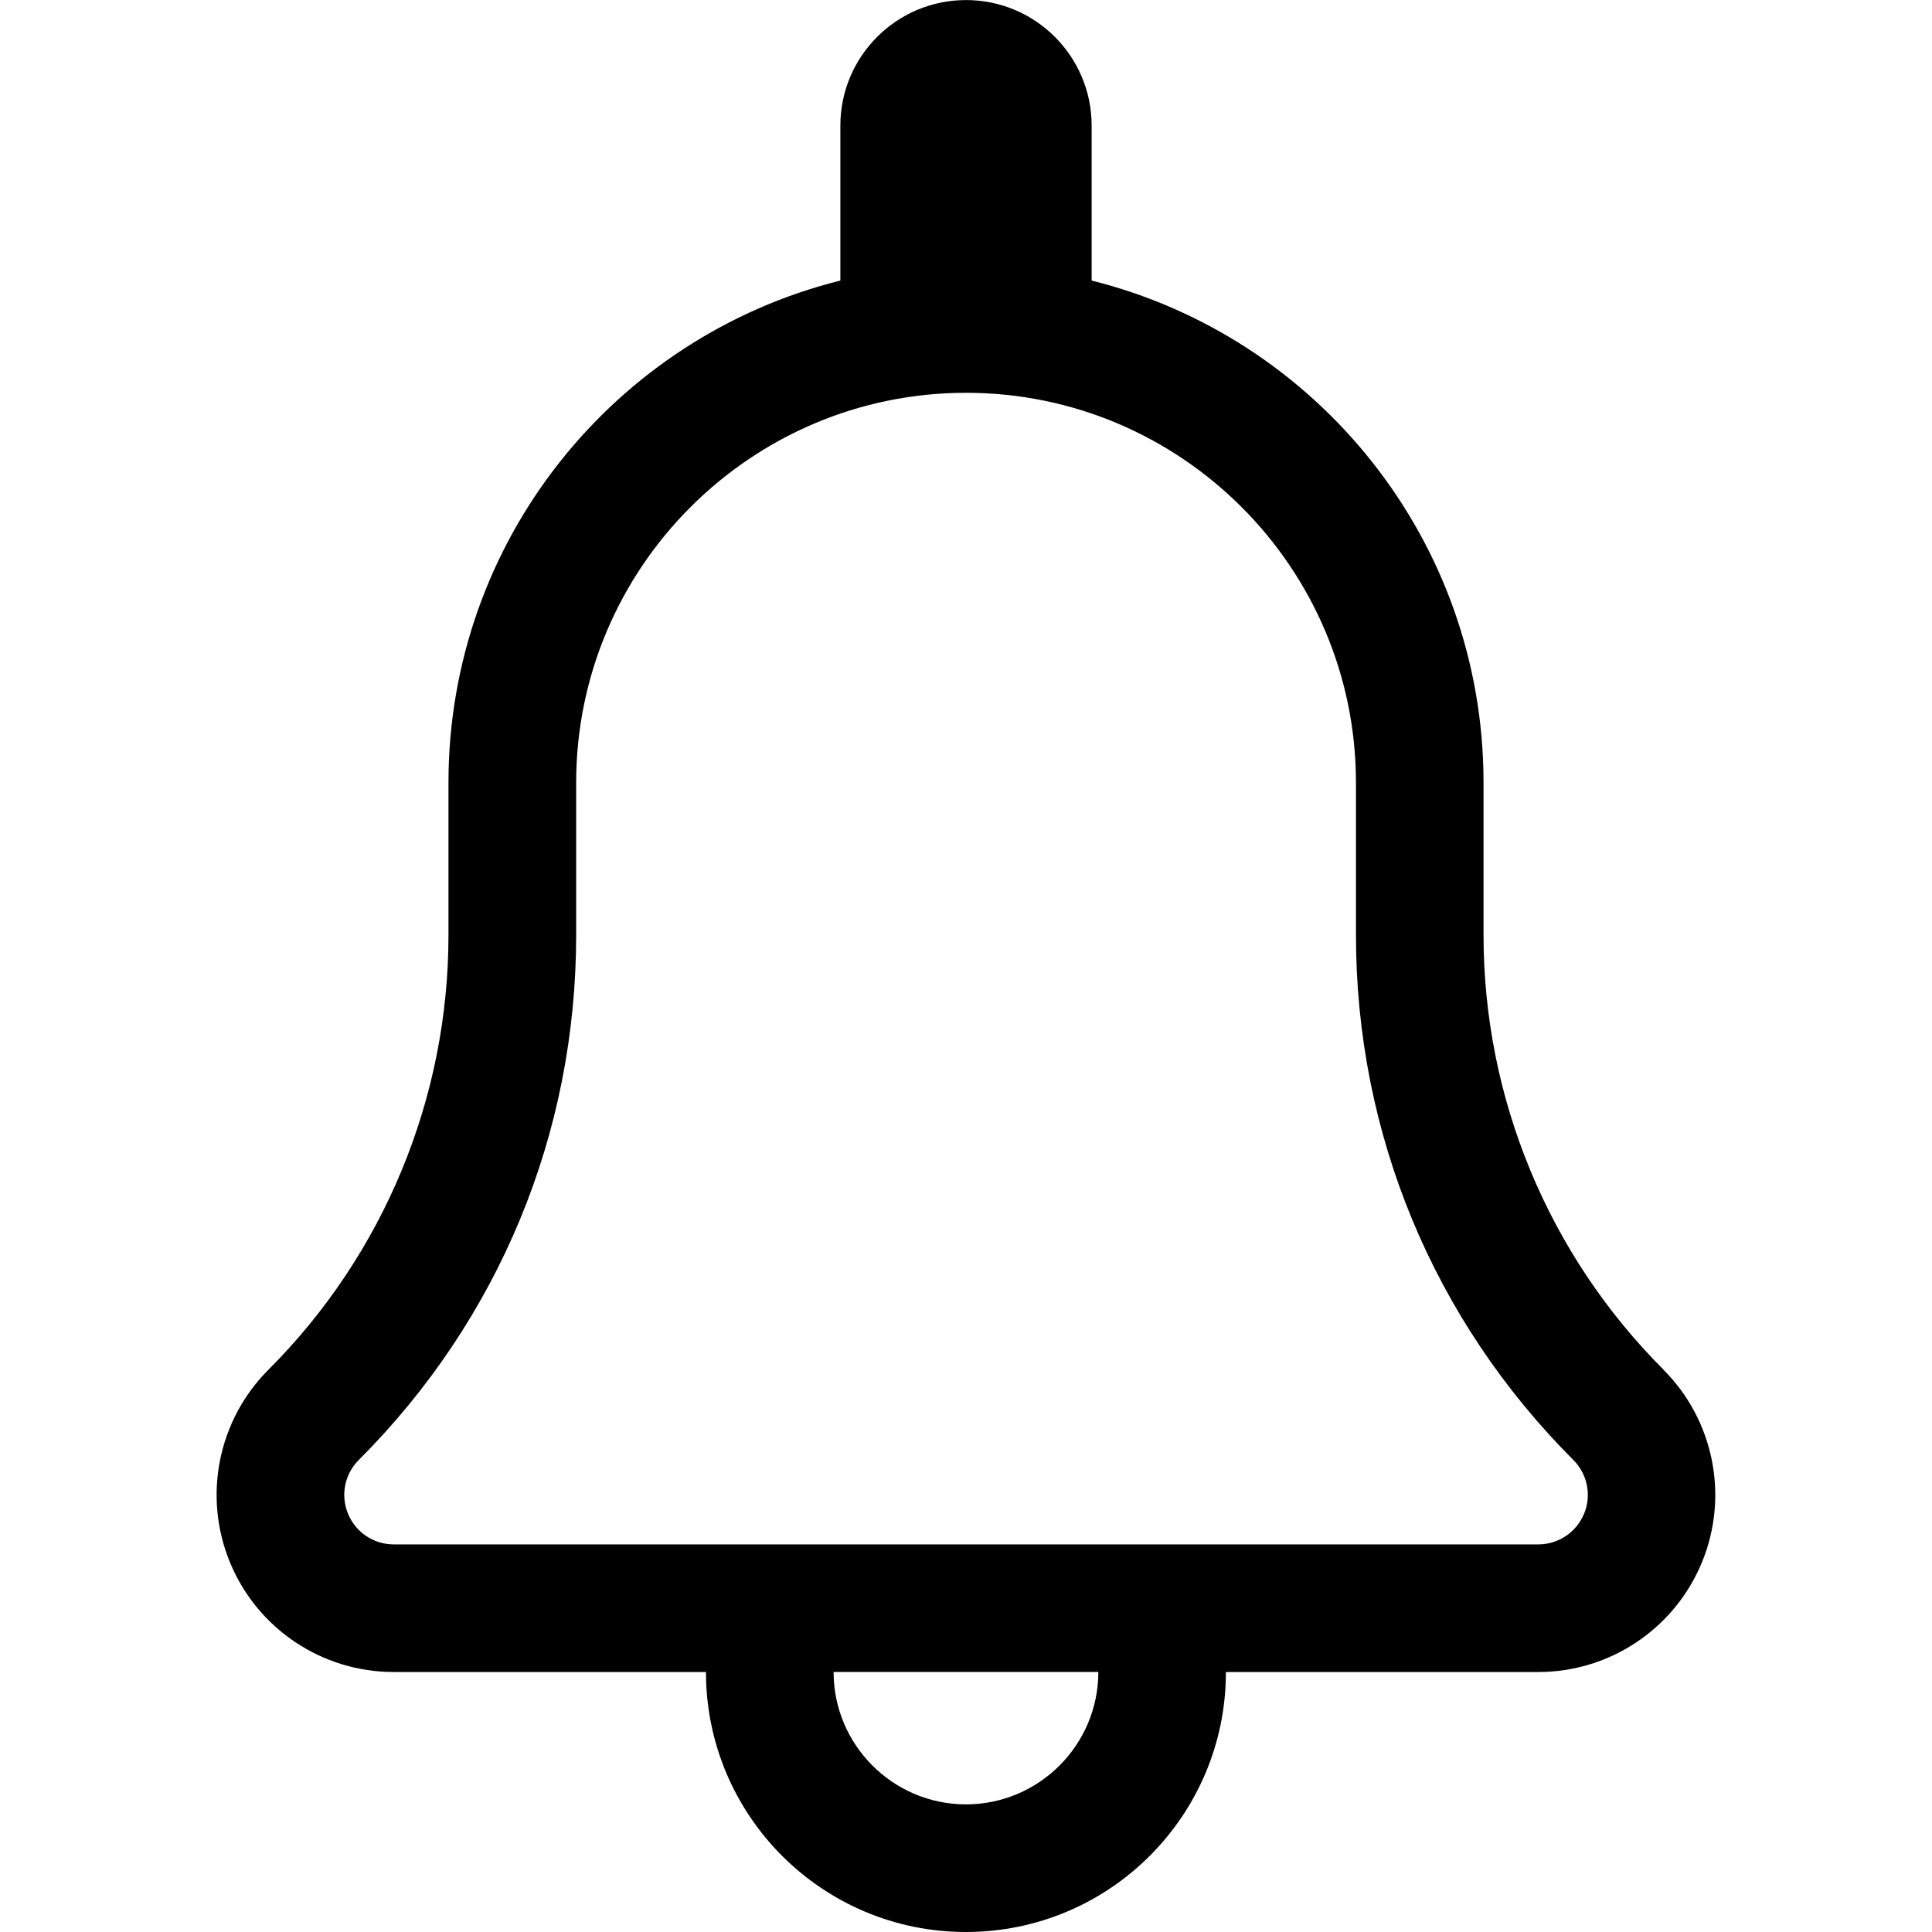 <!-- Generated by IcoMoon.io -->
<svg version="1.1" xmlns="http://www.w3.org/2000/svg" width="32" height="32" viewBox="0 0 32 32">
<title>music</title>
<path d="M27.553 22.686c-1.909-1.909-2.981-4.498-2.981-7.197v-2.525c0-4.016-2.763-7.387-6.491-8.317v-2.566c0-1.149-0.932-2.080-2.081-2.080s-2.081 0.932-2.081 2.080v2.566c-3.729 0.93-6.491 4.3-6.491 8.317v2.525c0 2.699-1.072 5.288-2.981 7.197-0.839 0.839-1.090 2.101-0.636 3.197s1.524 1.811 2.71 1.811h5.172c0 2.378 1.928 4.306 4.306 4.306s4.306-1.928 4.306-4.306h5.172c1.187 0 2.256-0.715 2.71-1.811s0.203-2.358-0.636-3.197zM16 29.886c-1.209 0-2.193-0.984-2.193-2.193h4.385c0 1.209-0.984 2.193-2.193 2.193zM26.236 25.074c-0.127 0.307-0.425 0.506-0.757 0.506h-18.957c-0.333 0-0.63-0.199-0.757-0.506s-0.058-0.658 0.178-0.893c2.322-2.322 3.6-5.409 3.6-8.692v-2.525c0-3.561 2.897-6.458 6.458-6.458s6.458 2.897 6.458 6.458v2.525c0 3.283 1.279 6.37 3.6 8.692 0.235 0.235 0.305 0.586 0.178 0.893z"></path>
</svg>
